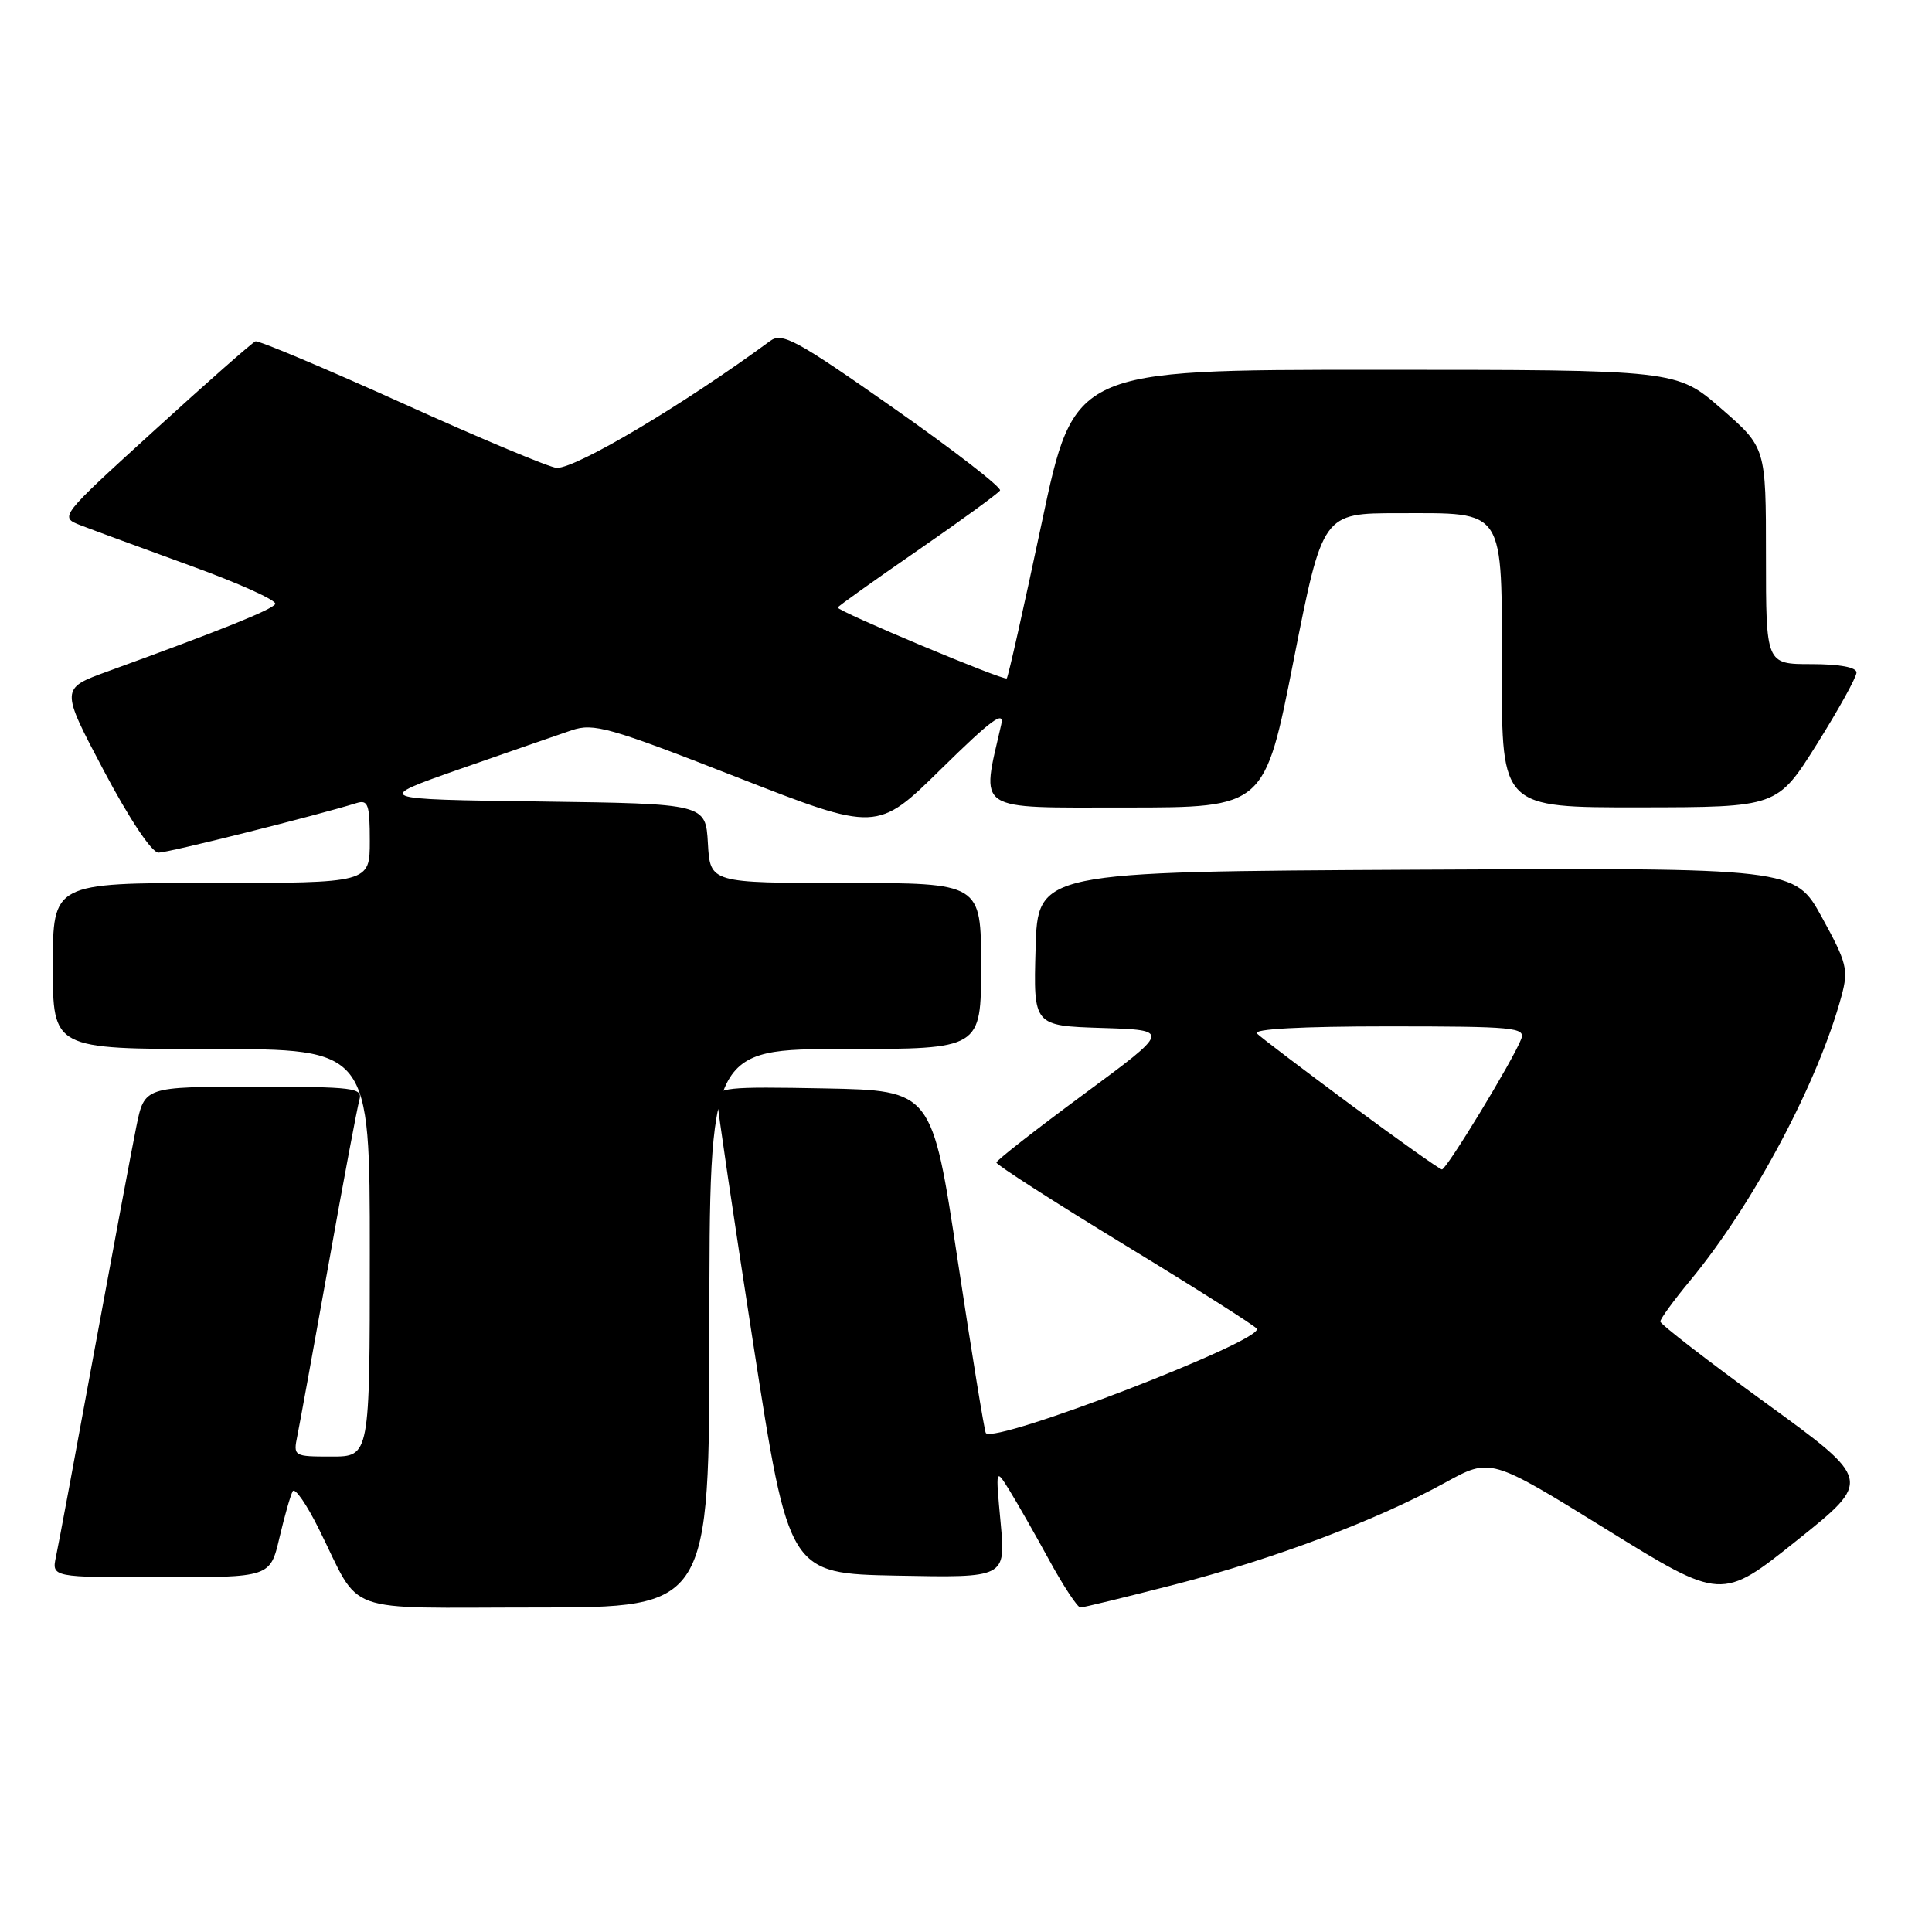 <?xml version="1.0" encoding="UTF-8" standalone="no"?>
<!DOCTYPE svg PUBLIC "-//W3C//DTD SVG 1.1//EN" "http://www.w3.org/Graphics/SVG/1.1/DTD/svg11.dtd" >
<svg xmlns="http://www.w3.org/2000/svg" xmlns:xlink="http://www.w3.org/1999/xlink" version="1.1" viewBox="0 0 256 256">
 <g >
 <path fill="currentColor"
d=" M 94.00 176.00 C 94.00 139.00 94.00 139.00 112.00 139.00 C 130.00 139.00 130.00 139.00 130.00 128.00 C 130.00 117.00 130.00 117.00 112.05 117.00 C 94.10 117.00 94.10 117.00 93.80 111.75 C 93.50 106.50 93.50 106.50 71.50 106.20 C 49.50 105.91 49.50 105.91 61.00 101.88 C 67.33 99.67 73.95 97.37 75.73 96.77 C 78.66 95.78 80.70 96.35 97.59 102.96 C 116.22 110.24 116.22 110.24 124.73 101.87 C 131.33 95.38 133.11 94.06 132.67 96.00 C 129.99 107.70 128.94 107.00 149.15 107.00 C 167.57 107.00 167.57 107.00 171.41 87.50 C 175.26 68.00 175.26 68.00 185.30 68.00 C 199.61 68.00 199.00 67.06 199.00 89.15 C 199.00 107.00 199.00 107.00 217.25 106.98 C 235.50 106.96 235.50 106.96 240.75 98.60 C 243.64 93.99 246.00 89.73 246.00 89.11 C 246.00 88.42 243.74 88.00 240.00 88.00 C 234.00 88.00 234.00 88.00 234.00 73.65 C 234.00 59.30 234.00 59.30 228.08 54.15 C 222.16 49.00 222.16 49.00 182.24 49.00 C 142.33 49.00 142.33 49.00 138.04 69.25 C 135.68 80.39 133.60 89.68 133.40 89.89 C 133.07 90.26 111.00 81.01 111.00 80.50 C 111.00 80.36 115.74 76.98 121.53 72.98 C 127.33 68.98 132.26 65.38 132.51 64.99 C 132.75 64.60 126.40 59.68 118.40 54.07 C 105.51 45.02 103.64 44.01 102.05 45.18 C 90.61 53.59 76.48 62.00 73.79 62.00 C 72.96 62.00 63.80 58.17 53.44 53.48 C 43.07 48.80 34.26 45.09 33.85 45.23 C 33.44 45.38 27.43 50.67 20.49 57.00 C 7.86 68.50 7.86 68.50 10.68 69.60 C 12.23 70.20 18.78 72.61 25.24 74.96 C 31.70 77.30 36.76 79.59 36.47 80.04 C 36.00 80.81 29.36 83.48 14.25 88.97 C 8.01 91.24 8.01 91.24 13.75 102.11 C 17.15 108.53 20.11 112.98 21.00 112.98 C 22.28 112.99 41.99 108.05 47.25 106.41 C 48.77 105.94 49.00 106.59 49.00 111.43 C 49.00 117.00 49.00 117.00 28.00 117.00 C 7.00 117.00 7.00 117.00 7.00 128.00 C 7.00 139.00 7.00 139.00 28.00 139.00 C 49.00 139.00 49.00 139.00 49.00 166.00 C 49.00 193.00 49.00 193.00 43.92 193.00 C 38.91 193.00 38.85 192.96 39.40 190.25 C 39.71 188.74 41.57 178.50 43.54 167.50 C 45.50 156.50 47.34 146.71 47.62 145.75 C 48.09 144.14 46.97 144.00 33.64 144.00 C 19.14 144.00 19.14 144.00 18.07 149.25 C 17.48 152.14 14.98 165.53 12.50 179.00 C 10.03 192.47 7.75 204.74 7.42 206.25 C 6.84 209.00 6.84 209.00 21.32 209.00 C 35.80 209.00 35.80 209.00 37.03 203.75 C 37.71 200.86 38.50 198.09 38.79 197.59 C 39.08 197.09 40.64 199.34 42.25 202.59 C 48.02 214.16 44.80 213.00 71.02 213.00 C 94.00 213.00 94.00 213.00 94.00 176.00 Z  M 155.66 209.96 C 168.84 206.56 182.46 201.43 191.50 196.45 C 197.50 193.15 197.50 193.15 212.81 202.62 C 228.12 212.09 228.12 212.09 238.09 204.12 C 248.06 196.15 248.06 196.15 234.03 185.95 C 226.31 180.34 220.00 175.46 220.00 175.11 C 220.00 174.75 221.79 172.29 223.99 169.64 C 232.37 159.50 240.94 143.36 244.02 131.94 C 244.95 128.48 244.72 127.56 241.42 121.56 C 237.81 114.98 237.81 114.98 187.65 115.24 C 137.50 115.50 137.50 115.50 137.22 125.71 C 136.93 135.92 136.93 135.92 146.02 136.21 C 155.11 136.50 155.11 136.50 143.59 145.00 C 137.25 149.68 132.05 153.74 132.03 154.04 C 132.02 154.34 139.68 159.26 149.06 164.98 C 158.44 170.69 166.30 175.68 166.53 176.06 C 167.50 177.62 131.84 191.36 130.63 189.89 C 130.45 189.68 128.77 179.38 126.90 167.00 C 123.50 144.50 123.50 144.50 109.25 144.22 C 96.15 143.97 95.00 144.09 95.03 145.72 C 95.05 146.70 97.20 161.22 99.80 178.00 C 104.53 208.50 104.53 208.50 118.90 208.78 C 133.26 209.06 133.26 209.06 132.59 201.78 C 131.91 194.50 131.91 194.50 133.77 197.50 C 134.79 199.15 137.16 203.31 139.04 206.75 C 140.92 210.19 142.78 213.00 143.16 213.00 C 143.55 213.00 149.17 211.63 155.66 209.96 Z  M 179.00 146.40 C 172.68 141.71 167.07 137.46 166.55 136.94 C 165.96 136.35 172.47 136.00 183.91 136.00 C 200.61 136.00 202.16 136.15 201.57 137.67 C 200.50 140.46 191.66 155.00 191.06 154.96 C 190.75 154.93 185.32 151.08 179.00 146.40 Z "/>
</g>
</svg>
